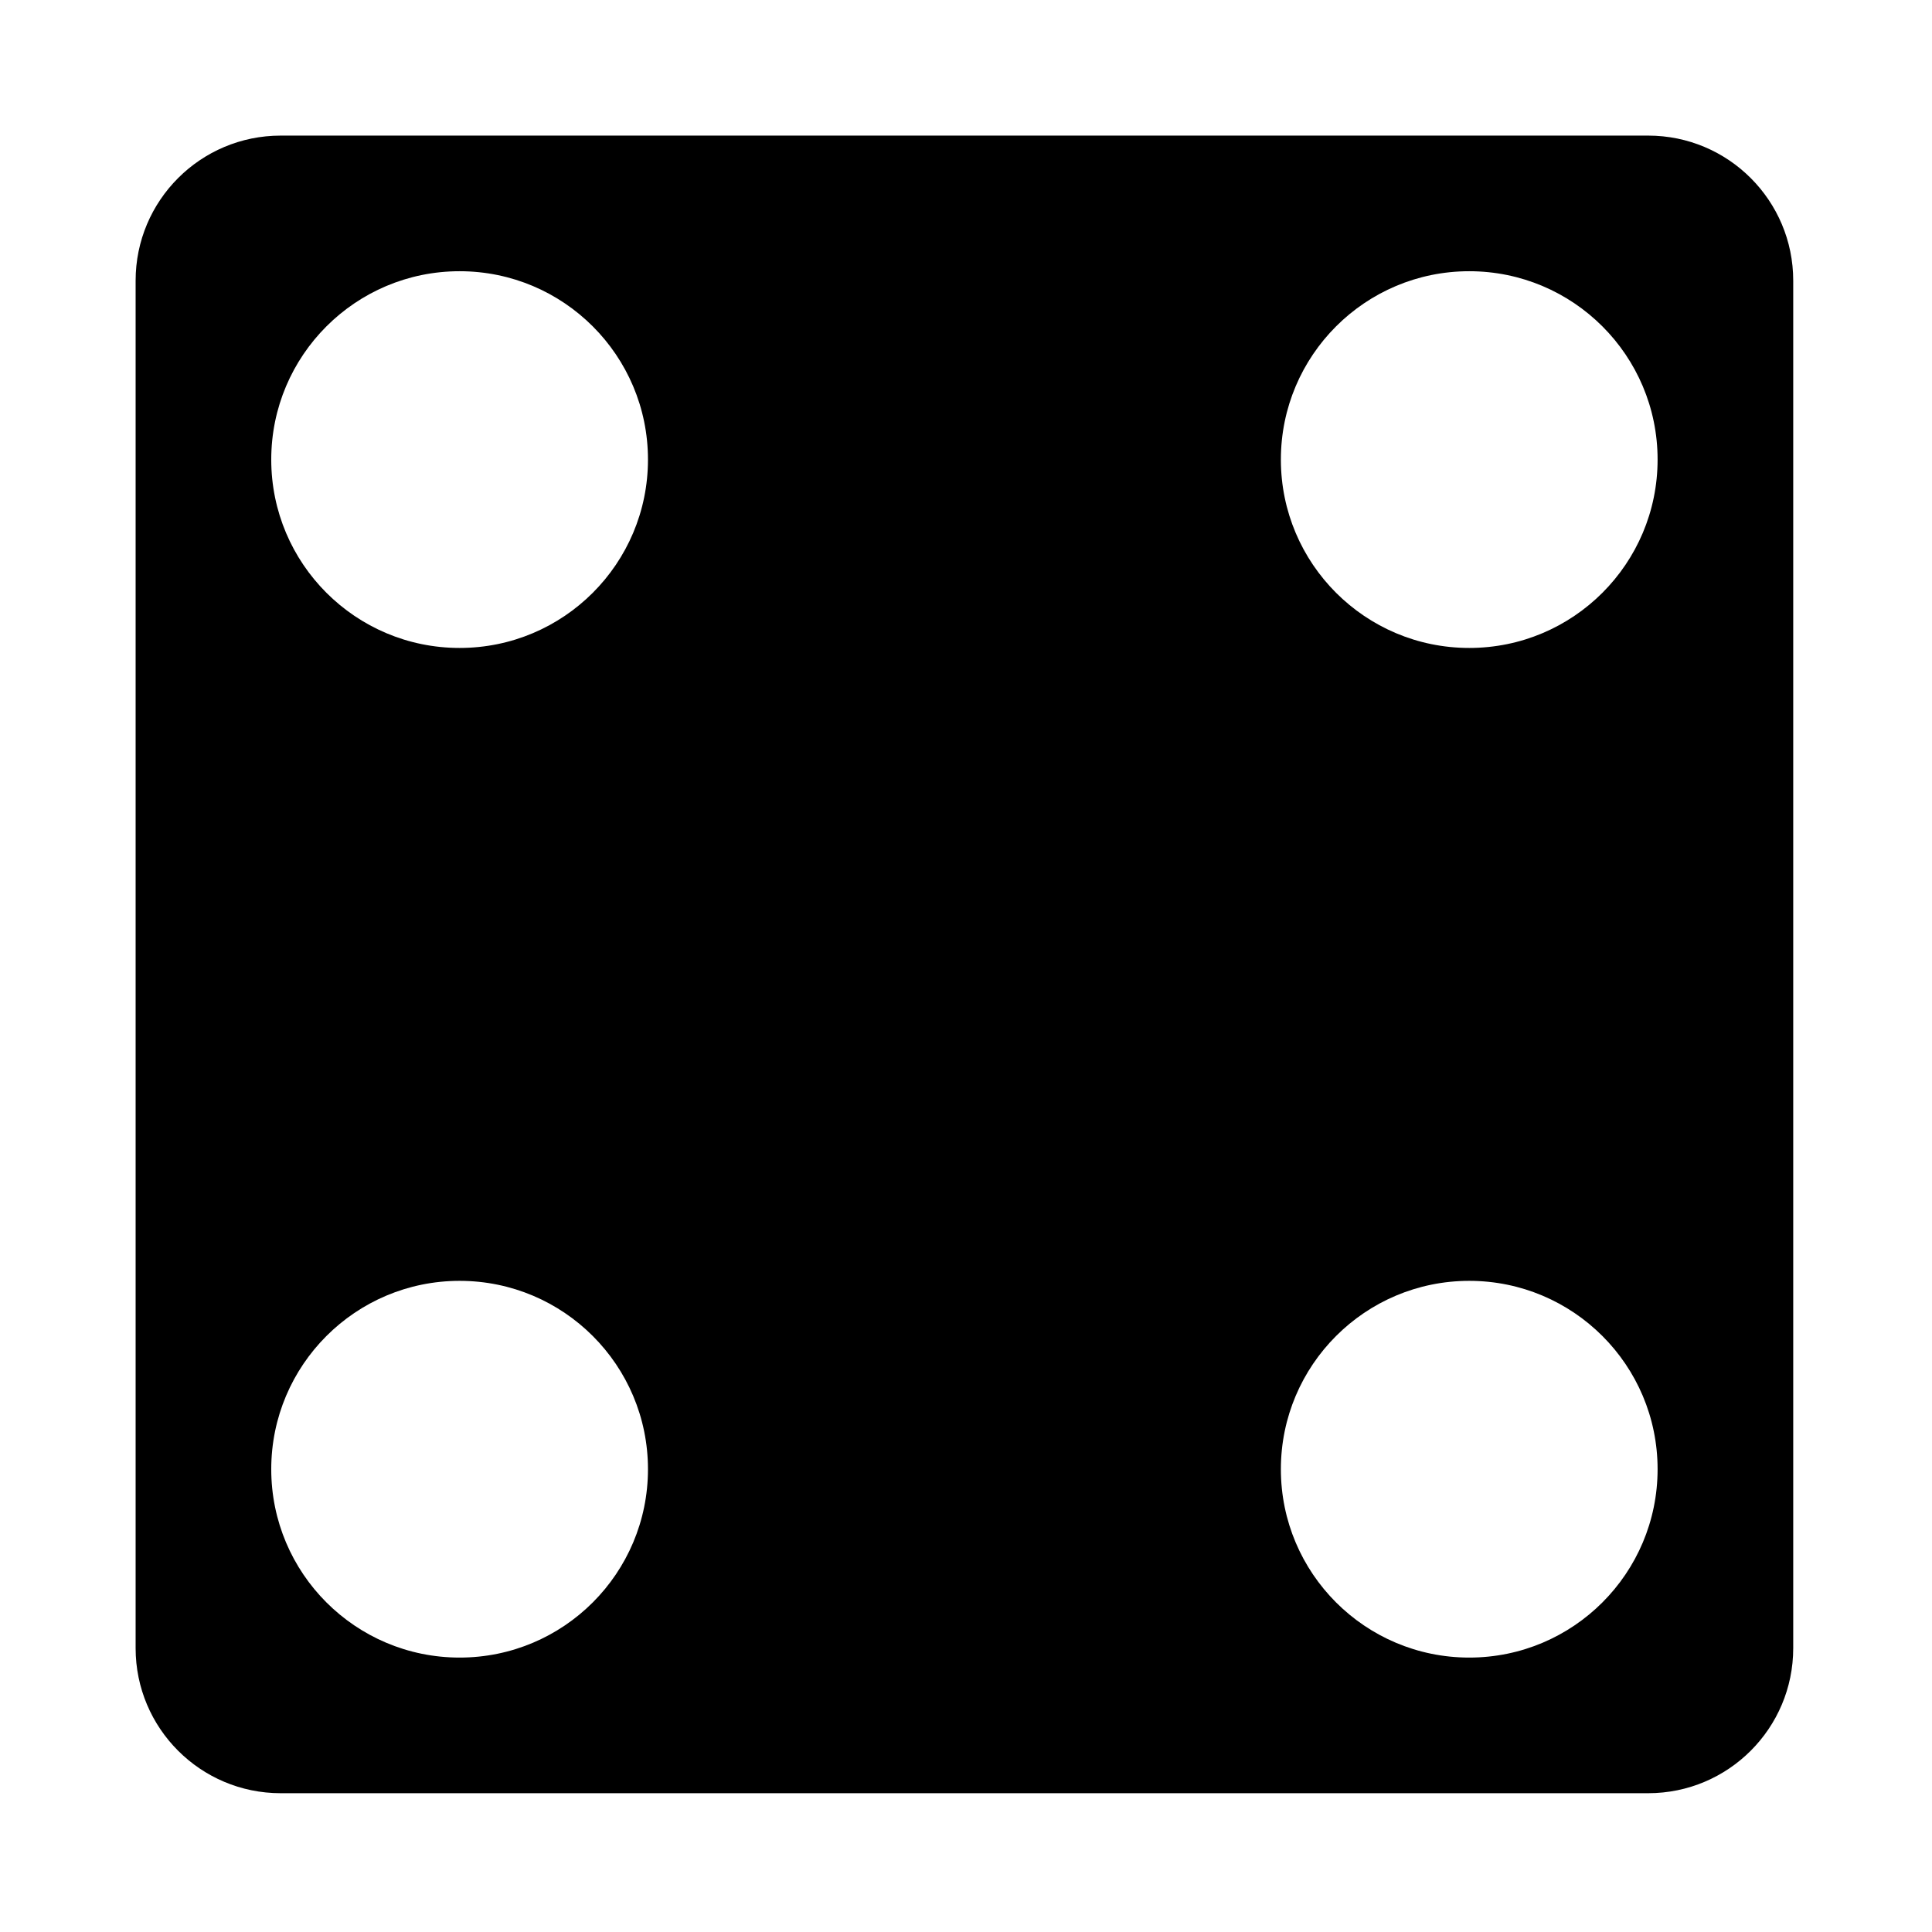 <svg height="1000" width="1000" xmlns="http://www.w3.org/2000/svg"><path d="M853.095 70.188H145.27c-41.462 0 -75.073 33.611 -75.073 75.073v707.825c0 41.462 33.611 75.073 75.073 75.073h707.825c41.462 0 75.074 -33.611 75.074 -75.073V145.261c0 -41.462 -33.612 -75.073 -75.074 -75.073zM237.892 857.96c-53.847 0 -97.497 -43.651 -97.497 -97.497s43.651 -97.497 97.497 -97.497 97.497 43.652 97.497 97.497 -43.651 97.497 -97.497 97.497zm0 -522.583c-53.847 0 -97.497 -43.65 -97.497 -97.496s43.651 -97.497 97.497 -97.497 97.497 43.651 97.497 97.497 -43.651 97.496 -97.497 97.496zm522.583 522.583c-53.847 0 -97.497 -43.651 -97.497 -97.497s43.651 -97.497 97.497 -97.497 97.496 43.652 97.496 97.497c-.002 53.847 -43.652 97.497 -97.496 97.497zm0 -522.583c-53.847 0 -97.497 -43.65 -97.497 -97.496s43.651 -97.497 97.497 -97.497 97.496 43.651 97.496 97.497c-.002 53.846 -43.652 97.496 -97.496 97.496z"/></svg>